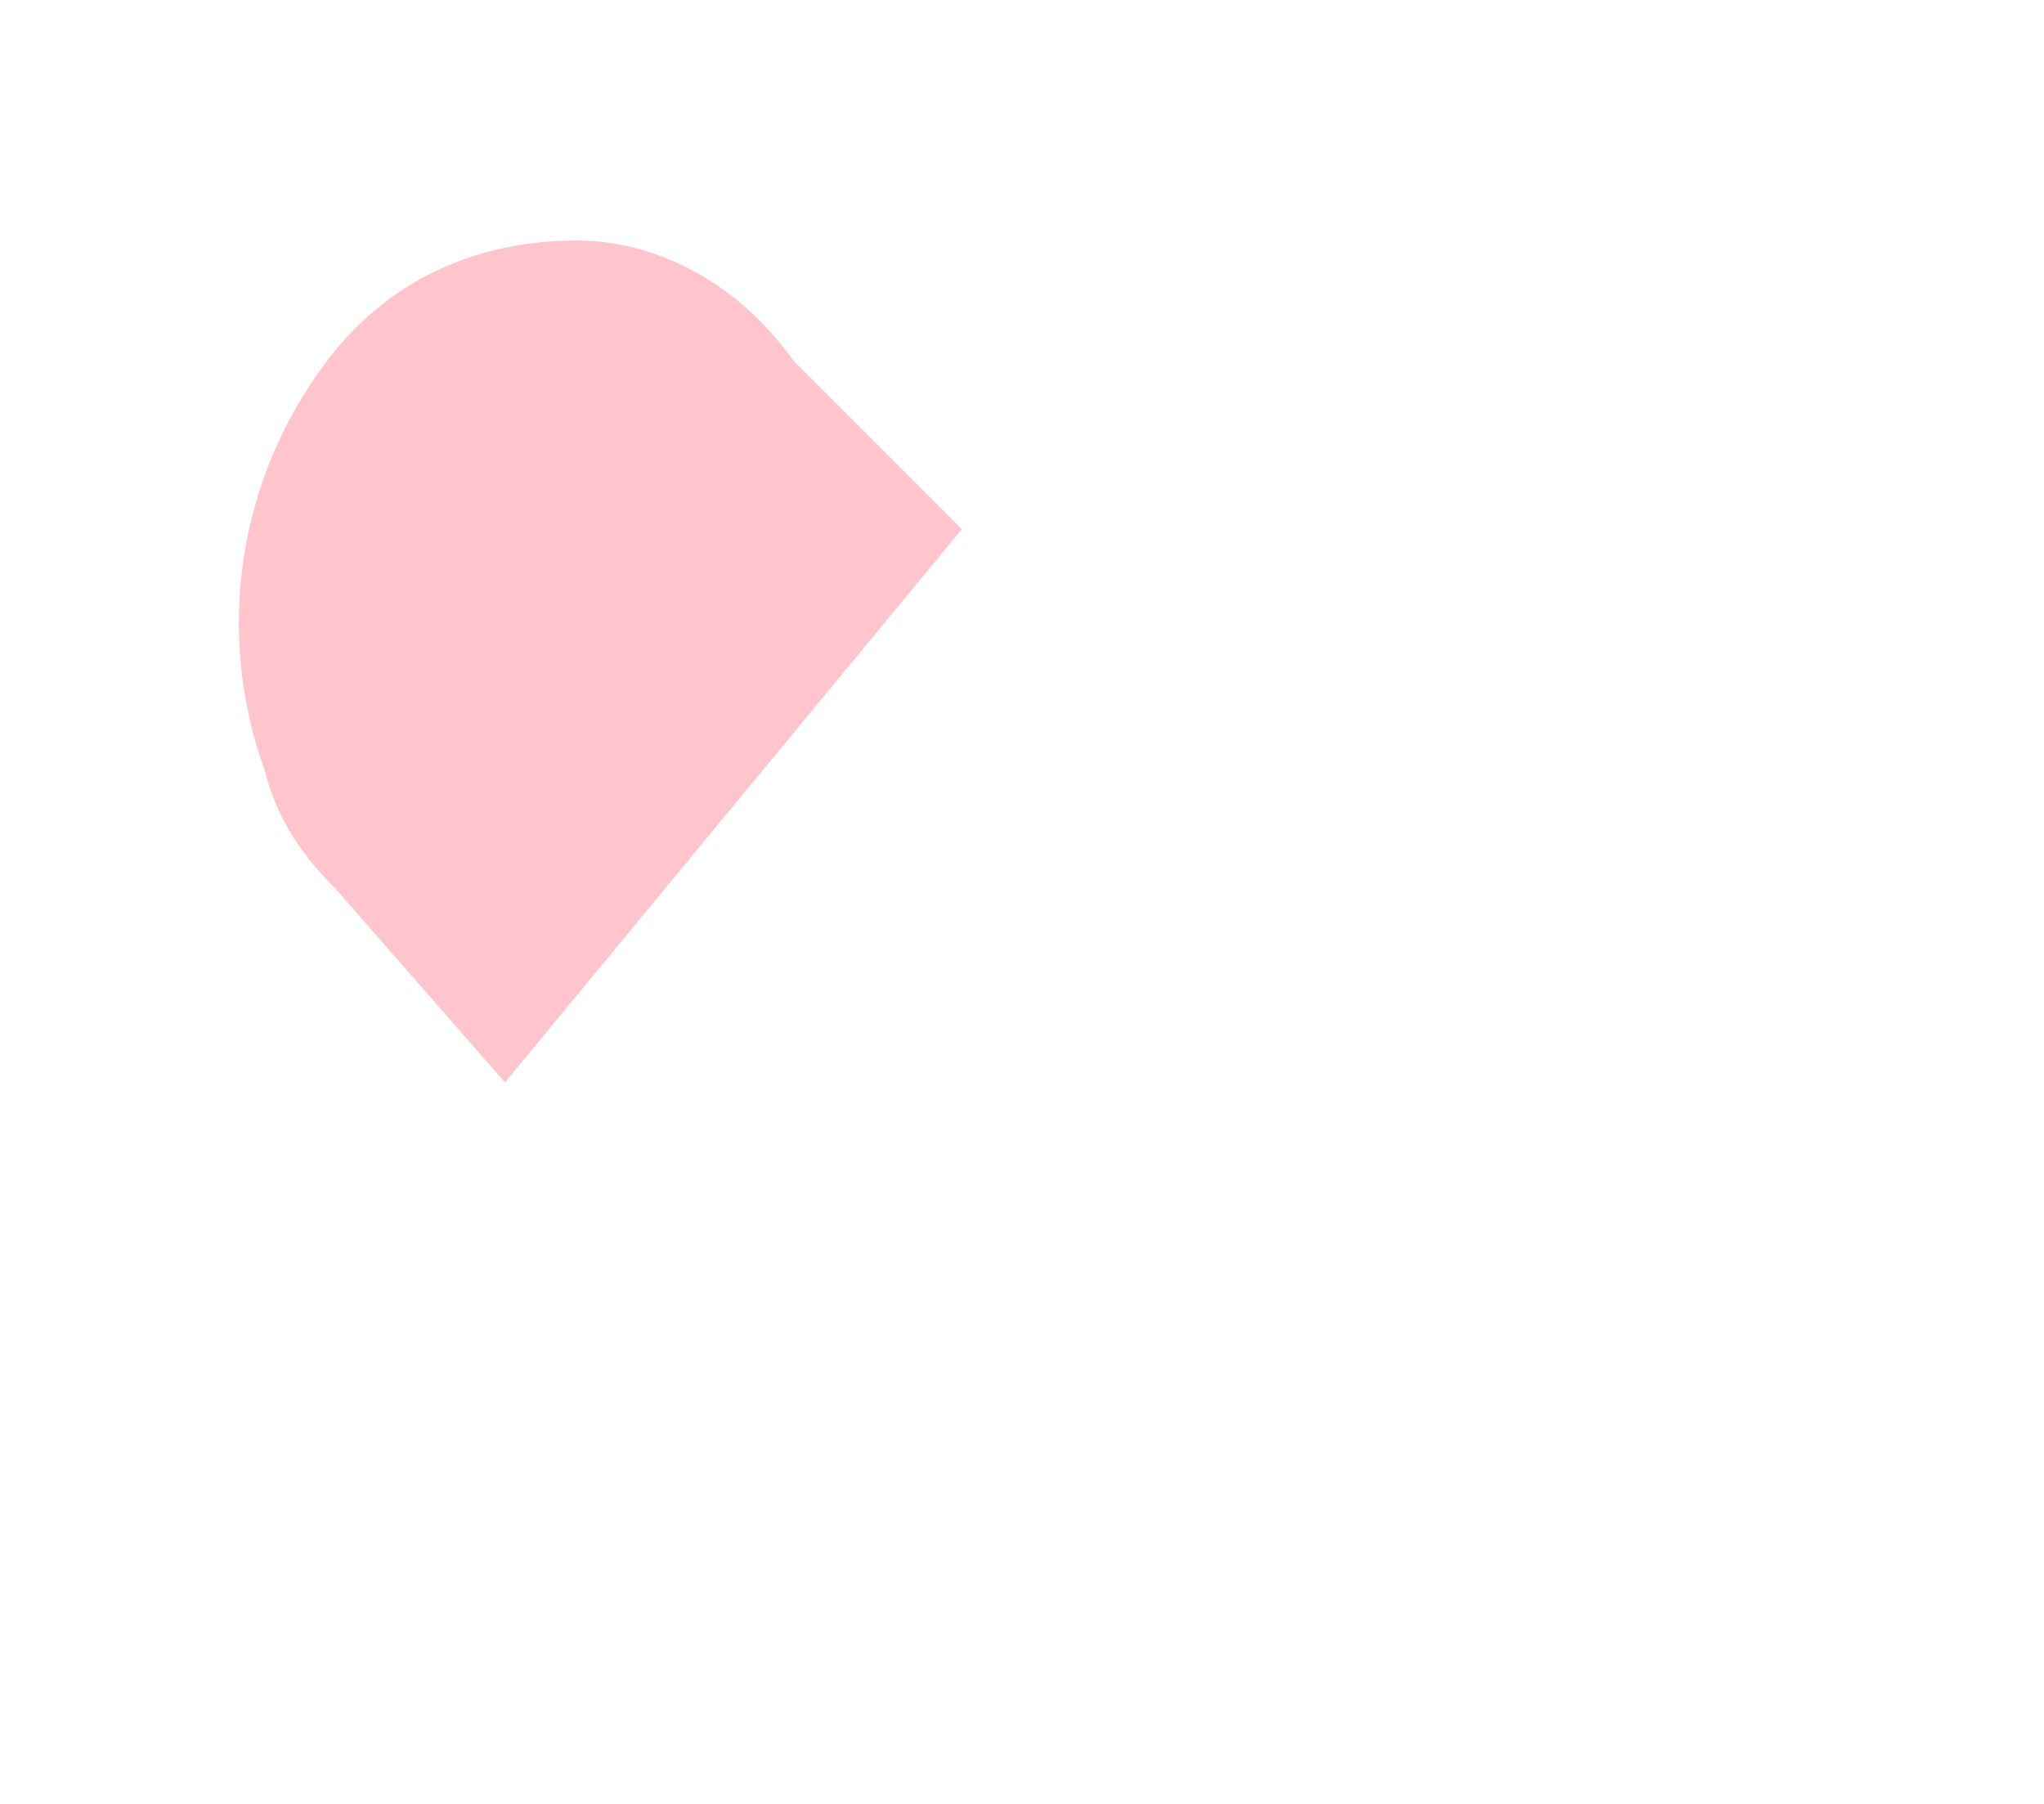 <svg xmlns="http://www.w3.org/2000/svg" width="17" height="15" fill="none">
  <g filter="url(#filter0_d_226_5697)">
    <path fill="#fff" d="M12.1 2.9a3 3 0 0 0-2-.9 3 3 0 0 0-2.1.9L6.5 4.4 5 2.9A3 3 0 0 0 3 2 3 3 0 0 0 .1 3.9 3.1 3.1 0 0 0 1 7.2l1.4 1.5L6.5 13l5.6-5.8A3 3 0 0 0 13 5a3.1 3.1 0 0 0-.9-2.1Z"/>
    <path fill="#FFC4CC" d="M2.2 9 .8 7.4c-.3-.3-.5-.6-.6-1a3.6 3.6 0 0 1 .6-3.5c.5-.6 1.2-.9 2-.9.6 0 1.3.3 1.8 1L6 4.4 2.2 9Z"/>
  </g>
  <defs>
    <filter id="filter0_d_226_5697" width="17" height="15" x="0" y="0" color-interpolation-filters="sRGB" filterUnits="userSpaceOnUse">
      <feFlood flood-opacity="0" result="BackgroundImageFix"/>
      <feColorMatrix in="SourceAlpha" result="hardAlpha" values="0 0 0 0 0 0 0 0 0 0 0 0 0 0 0 0 0 0 127 0"/>
      <feOffset dx="2"/>
      <feGaussianBlur stdDeviation="1"/>
      <feComposite in2="hardAlpha" operator="out"/>
      <feColorMatrix values="0 0 0 0 0 0 0 0 0 0 0 0 0 0 0 0 0 0 0.25 0"/>
      <feBlend in2="BackgroundImageFix" result="effect1_dropShadow_226_5697"/>
      <feBlend in="SourceGraphic" in2="effect1_dropShadow_226_5697" result="shape"/>
    </filter>
  </defs>
</svg>
